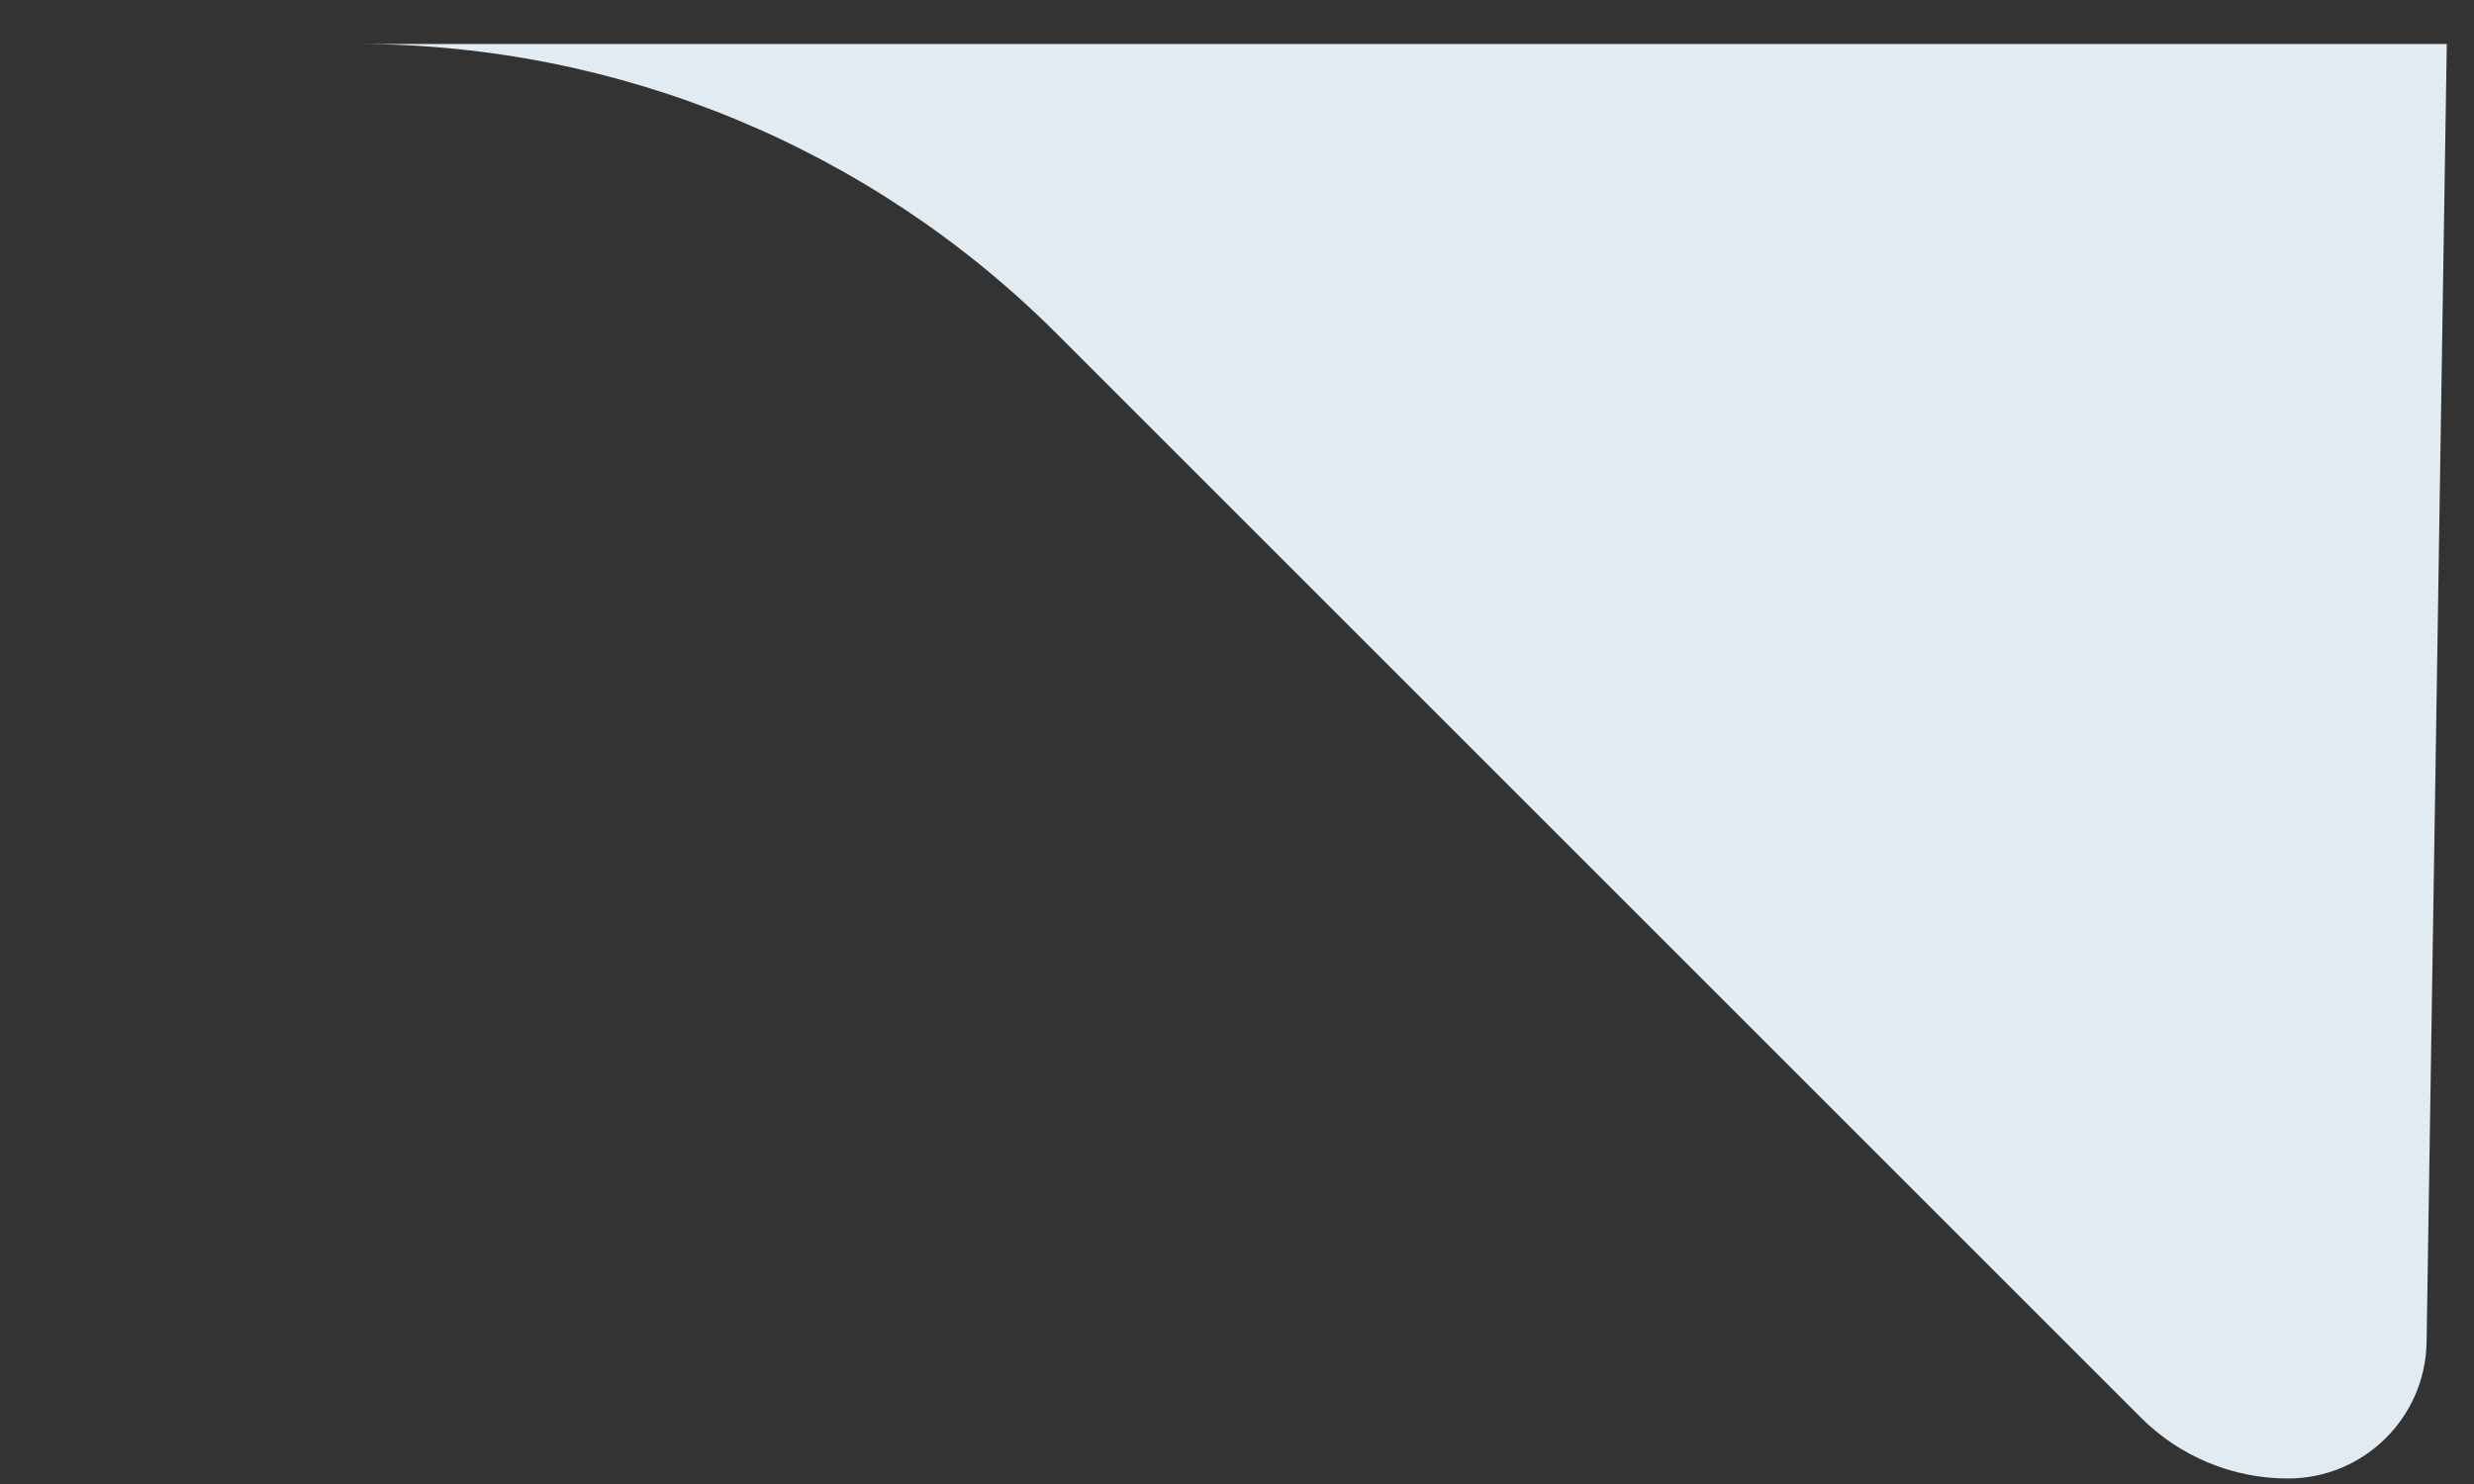 <svg width="50" height="30" viewBox="0 0 50 30" fill="none" xmlns="http://www.w3.org/2000/svg">
<rect x="0" y="0" width="50" height="30" fill="#333333" stroke="none"/>
<path d="M43.268 28.658L21.357 6.747C17.606 2.996 12.519 0.889 7.215 0.889H49.45L49.042 27.13C49.018 28.66 47.771 29.889 46.24 29.889C45.125 29.889 44.056 29.446 43.268 28.658Z" fill="url(#paint0_linear_515_10236)"/>
<defs>
<linearGradient id="paint0_linear_515_10236" x1="72.5" y1="-130.105" x2="-711" y2="-5.605" gradientUnits="userSpaceOnUse">
<stop stop-color="#E1EBF1"/>
<stop offset="1" stop-color="#E1EDF4"/>
</linearGradient>
</defs>
</svg>
